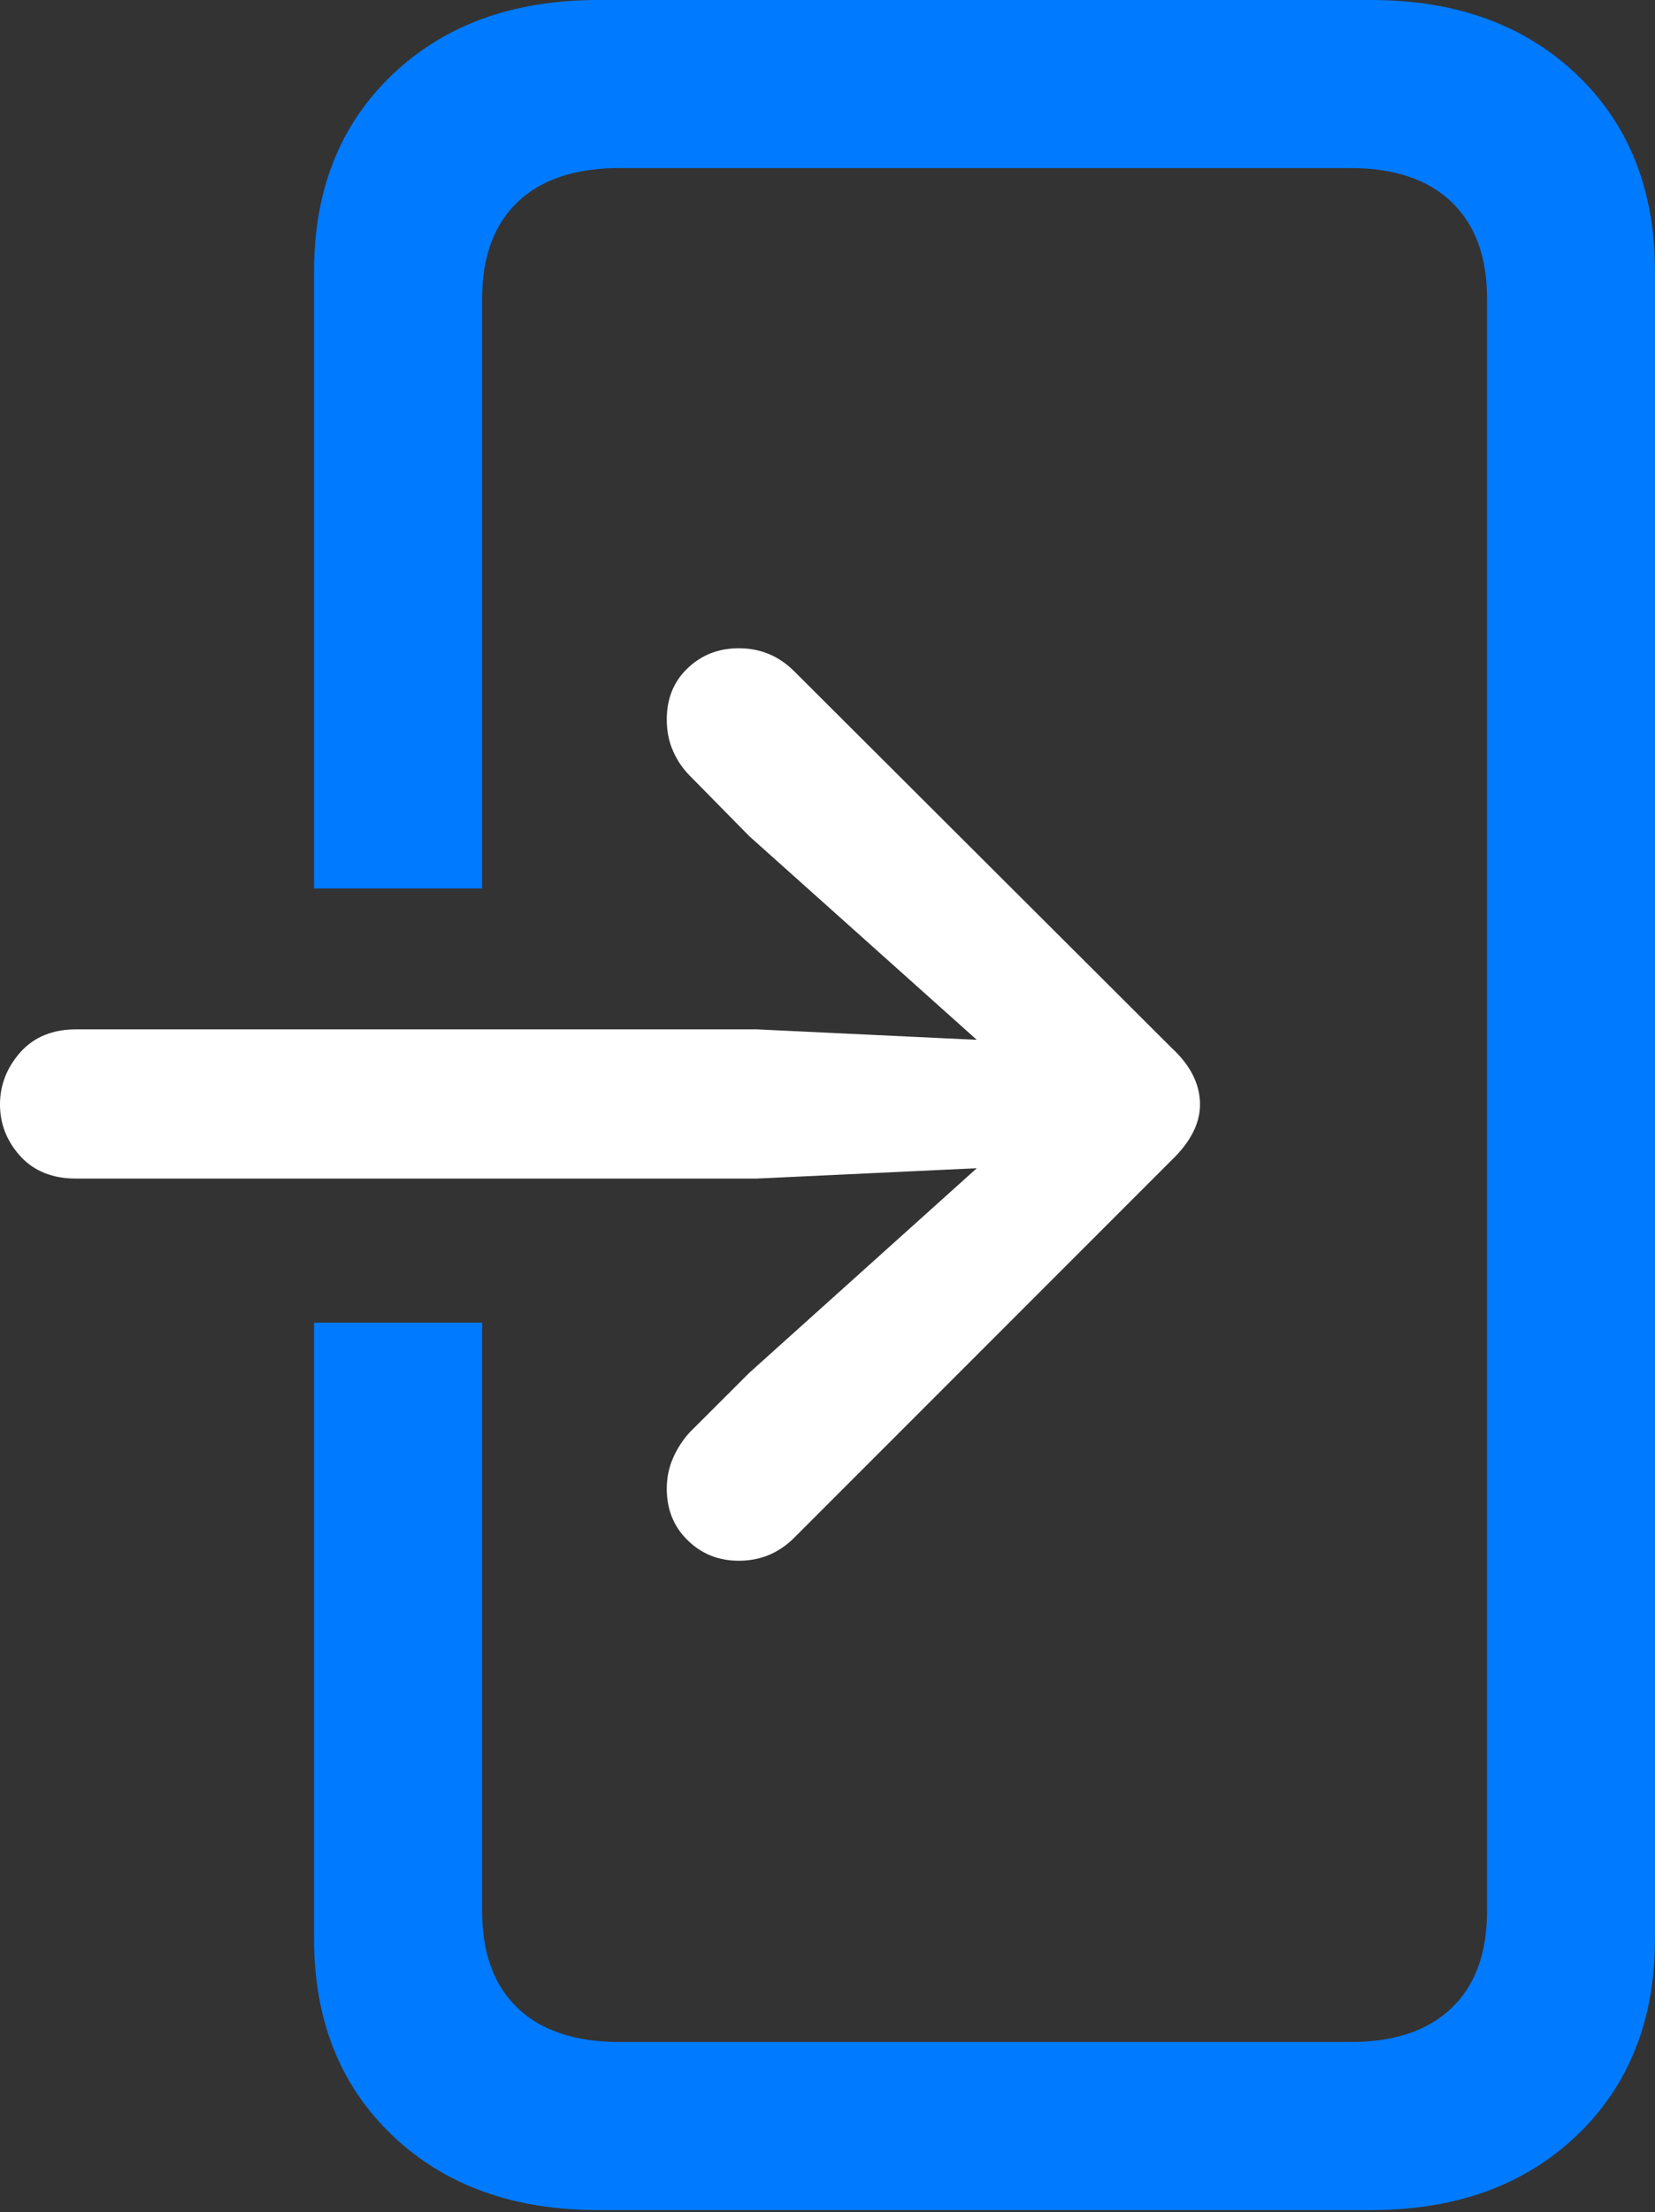 <?xml version="1.0" encoding="UTF-8"?>
<!--Generator: Apple Native CoreSVG 175.5-->
<!DOCTYPE svg
PUBLIC "-//W3C//DTD SVG 1.1//EN"
       "http://www.w3.org/Graphics/SVG/1.1/DTD/svg11.dtd">
<svg version="1.1" xmlns="http://www.w3.org/2000/svg" xmlns:xlink="http://www.w3.org/1999/xlink" width="15.488" height="20.693">
 <rect width="100%" height="100%" fill="#333333" stroke="none"/>
 <g>
  <rect height="20.693" opacity="0" width="15.488" x="0" y="0"/>
  <path d="M2.939 12.373L2.939 18.135Q2.939 19.277 3.672 19.976Q4.404 20.674 5.596 20.674L12.832 20.674Q14.023 20.674 14.756 19.976Q15.488 19.277 15.488 18.135L15.488 2.539Q15.488 1.396 14.756 0.698Q14.023 0 12.832 0L5.596 0Q4.404 0 3.672 0.698Q2.939 1.396 2.939 2.539L2.939 8.311L4.512 8.311L4.512 2.793Q4.512 2.207 4.844 1.89Q5.176 1.572 5.801 1.572L12.637 1.572Q13.252 1.572 13.584 1.89Q13.916 2.207 13.916 2.793L13.916 17.881Q13.916 18.467 13.584 18.784Q13.252 19.102 12.637 19.102L5.801 19.102Q5.176 19.102 4.844 18.784Q4.512 18.467 4.512 17.881L4.512 12.373Z" fill="#007aff"/>
  <path d="M0.713 11.025L7.08 11.025L9.141 10.928L7.012 12.842L6.455 13.398Q6.357 13.506 6.299 13.638Q6.24 13.77 6.24 13.926Q6.24 14.219 6.436 14.409Q6.631 14.6 6.914 14.6Q7.217 14.6 7.432 14.385L10.967 10.85Q11.23 10.596 11.23 10.332Q11.23 10.049 10.967 9.805L7.432 6.279Q7.217 6.064 6.914 6.064Q6.631 6.064 6.436 6.25Q6.24 6.436 6.24 6.729Q6.24 6.895 6.299 7.026Q6.357 7.158 6.455 7.256L7.012 7.822L9.141 9.727L7.08 9.629L0.713 9.629Q0.381 9.629 0.19 9.844Q0 10.059 0 10.332Q0 10.605 0.19 10.815Q0.381 11.025 0.713 11.025Z" fill="#ffffff"/>
 </g>
</svg>

